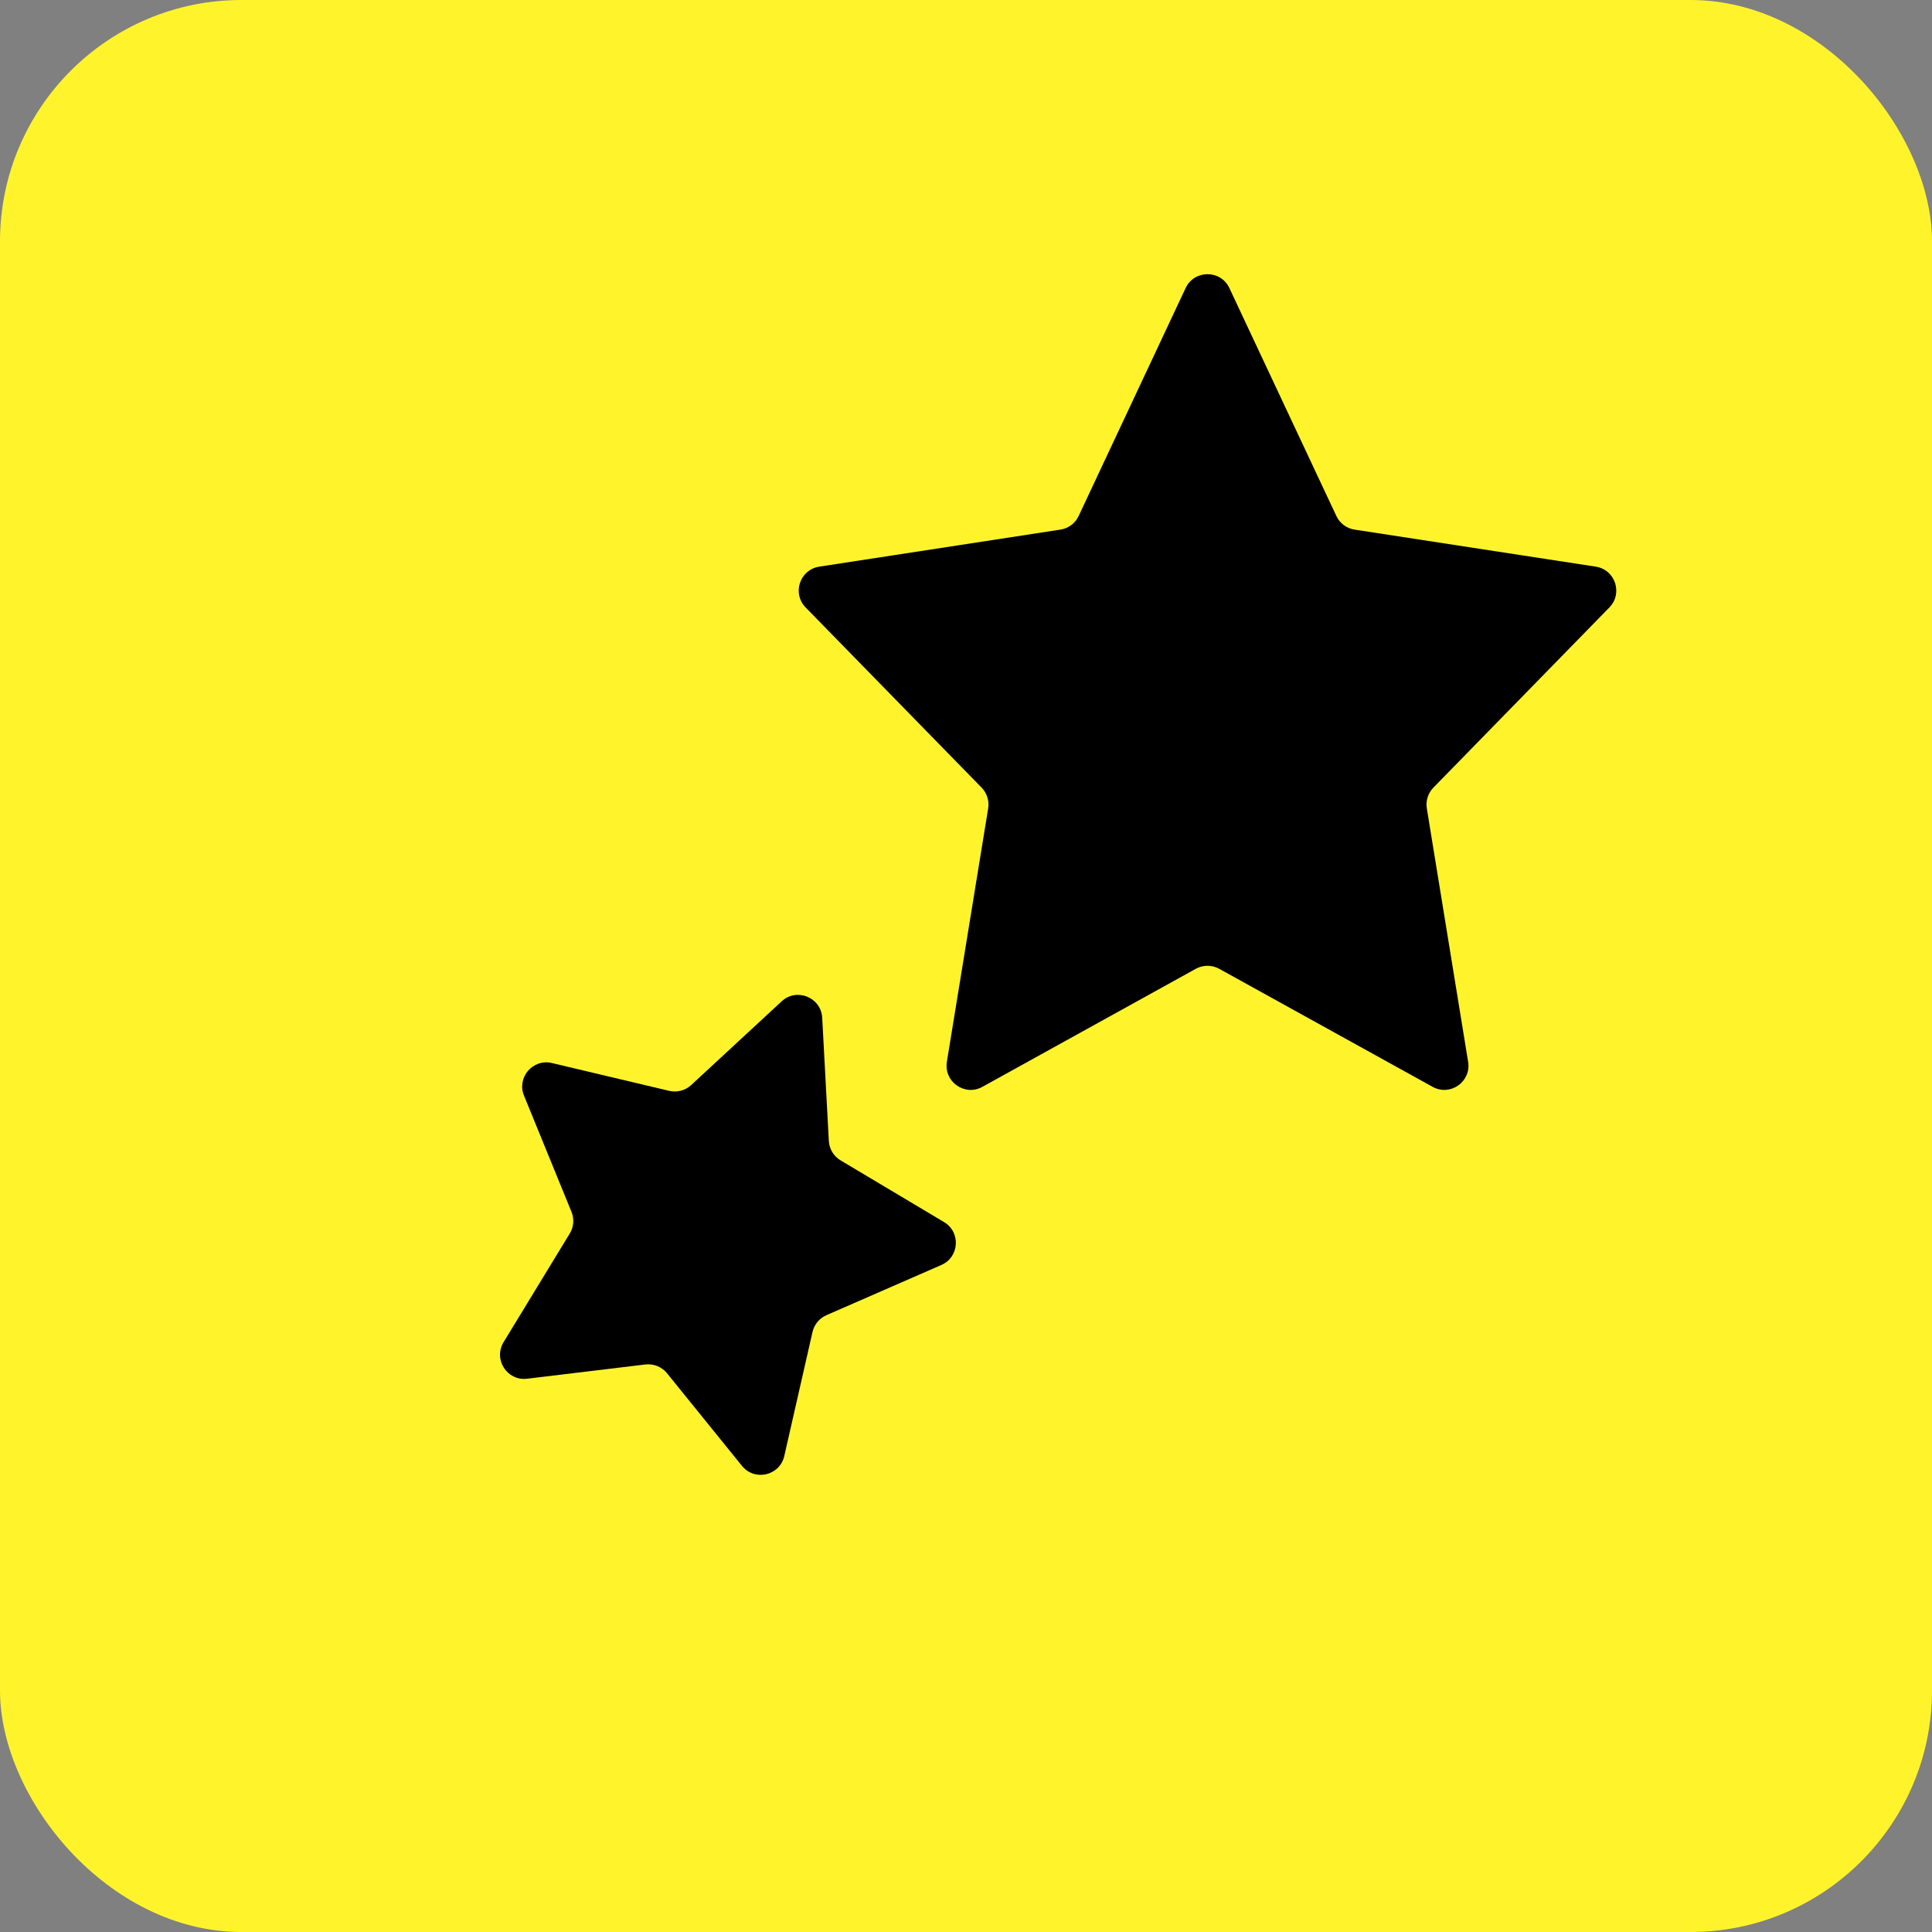 <svg width="40" height="40" viewBox="0 0 40 40" fill="none" xmlns="http://www.w3.org/2000/svg">
<rect x="0" y="0" width="40" height="40" fill="#808080" stroke="none"/>
<rect width="40" height="40" rx="5" fill="#FFF42C"/>
<path d="M24.547 5.964C24.727 5.581 25.273 5.581 25.453 5.964L27.668 10.683C27.738 10.834 27.88 10.94 28.044 10.965L33.039 11.732C33.441 11.794 33.605 12.285 33.321 12.576L29.676 16.308C29.566 16.422 29.515 16.581 29.541 16.738L30.396 21.984C30.463 22.396 30.026 22.704 29.661 22.502L25.242 20.058C25.091 19.975 24.909 19.975 24.758 20.058L20.339 22.502C19.974 22.704 19.537 22.396 19.604 21.984L20.459 16.738C20.485 16.581 20.434 16.422 20.324 16.308L16.679 12.576C16.395 12.285 16.559 11.794 16.961 11.732L21.956 10.965C22.12 10.94 22.262 10.834 22.332 10.683L24.547 5.964Z" fill="black"/>
<path d="M16.184 20.731C16.495 20.444 17 20.649 17.023 21.072L17.16 23.621C17.169 23.787 17.26 23.938 17.403 24.024L19.546 25.302C19.896 25.511 19.863 26.027 19.49 26.19L17.109 27.23C16.964 27.294 16.857 27.423 16.822 27.578L16.238 30.145C16.145 30.553 15.624 30.674 15.361 30.349L13.81 28.432C13.702 28.298 13.532 28.23 13.362 28.25L10.913 28.545C10.499 28.595 10.209 28.145 10.426 27.788L11.796 25.539C11.879 25.403 11.892 25.237 11.832 25.09L10.849 22.684C10.695 22.308 11.031 21.915 11.427 22.009L13.855 22.585C14.017 22.623 14.188 22.578 14.31 22.465L16.184 20.731Z" fill="black"/>
</svg>
